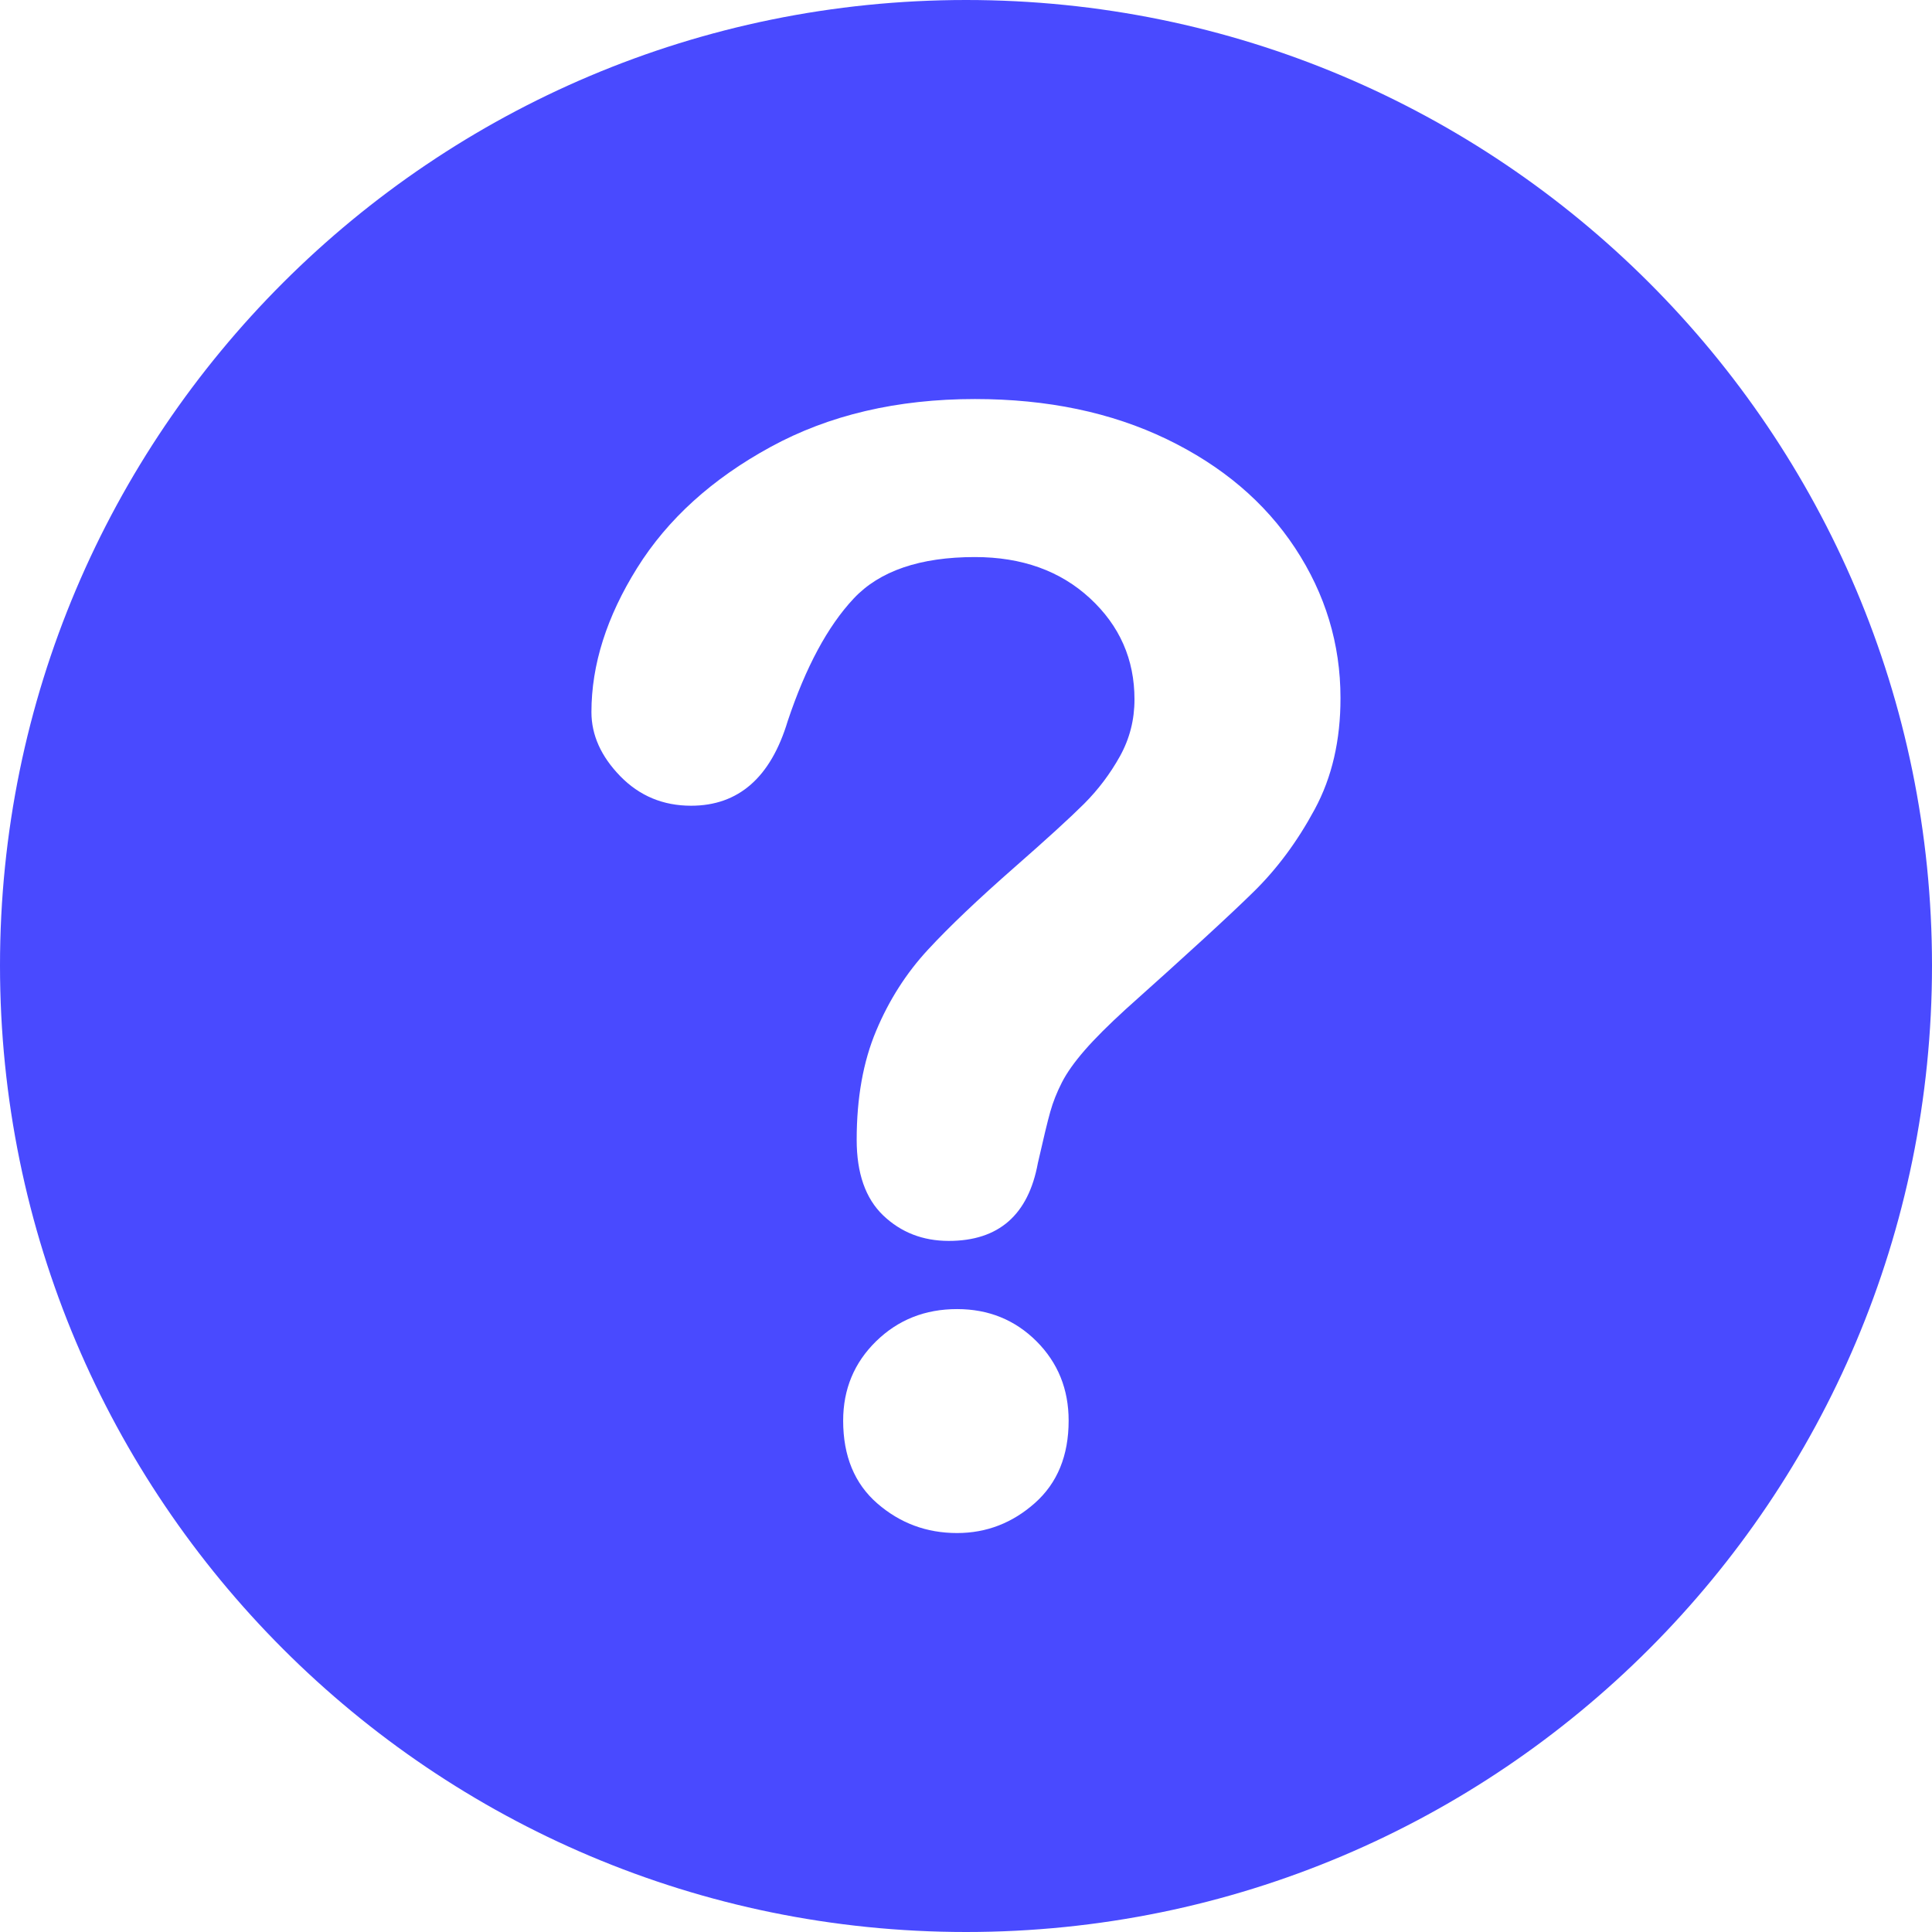 <svg width="24" height="24" viewBox="0 0 24 24" fill="none" xmlns="http://www.w3.org/2000/svg">
<path fill-rule="evenodd" clip-rule="evenodd" d="M12.001 0C5.375 0 0 5.368 0 11.994C0 18.626 5.375 24 12.001 24C18.63 24 24 18.626 24 11.994C24 5.368 18.63 0 12.001 0ZM12.856 18.671C12.577 18.919 12.254 19.044 11.889 19.044C11.51 19.044 11.18 18.921 10.898 18.676C10.616 18.431 10.474 18.088 10.474 17.648C10.474 17.257 10.611 16.928 10.884 16.661C11.157 16.395 11.491 16.262 11.889 16.262C12.279 16.262 12.608 16.395 12.875 16.661C13.142 16.928 13.275 17.257 13.275 17.648C13.275 18.082 13.135 18.423 12.856 18.671ZM16.331 10.055C16.117 10.452 15.863 10.795 15.568 11.083C15.274 11.372 14.745 11.857 13.982 12.539C13.771 12.732 13.601 12.901 13.475 13.046C13.348 13.192 13.253 13.325 13.191 13.447C13.129 13.568 13.081 13.689 13.047 13.81C13.013 13.93 12.962 14.143 12.893 14.447C12.775 15.092 12.406 15.415 11.786 15.415C11.463 15.415 11.192 15.309 10.971 15.098C10.751 14.887 10.642 14.574 10.642 14.159C10.642 13.638 10.723 13.187 10.884 12.805C11.044 12.423 11.259 12.088 11.525 11.8C11.792 11.511 12.152 11.169 12.605 10.772C13.002 10.424 13.289 10.162 13.466 9.986C13.643 9.809 13.791 9.612 13.912 9.395C14.033 9.177 14.093 8.942 14.093 8.688C14.093 8.191 13.909 7.773 13.54 7.432C13.171 7.091 12.694 6.92 12.111 6.92C11.429 6.92 10.926 7.092 10.604 7.436C10.281 7.781 10.009 8.288 9.785 8.958C9.574 9.659 9.173 10.009 8.585 10.009C8.237 10.009 7.944 9.887 7.705 9.642C7.467 9.397 7.347 9.132 7.347 8.846C7.347 8.257 7.537 7.66 7.915 7.055C8.293 6.45 8.845 5.949 9.571 5.553C10.297 5.156 11.144 4.957 12.111 4.957C13.011 4.957 13.804 5.123 14.493 5.455C15.181 5.787 15.713 6.238 16.089 6.809C16.464 7.379 16.652 8 16.652 8.67C16.653 9.196 16.546 9.658 16.331 10.055Z" fill="#494AFF"/>
</svg>
